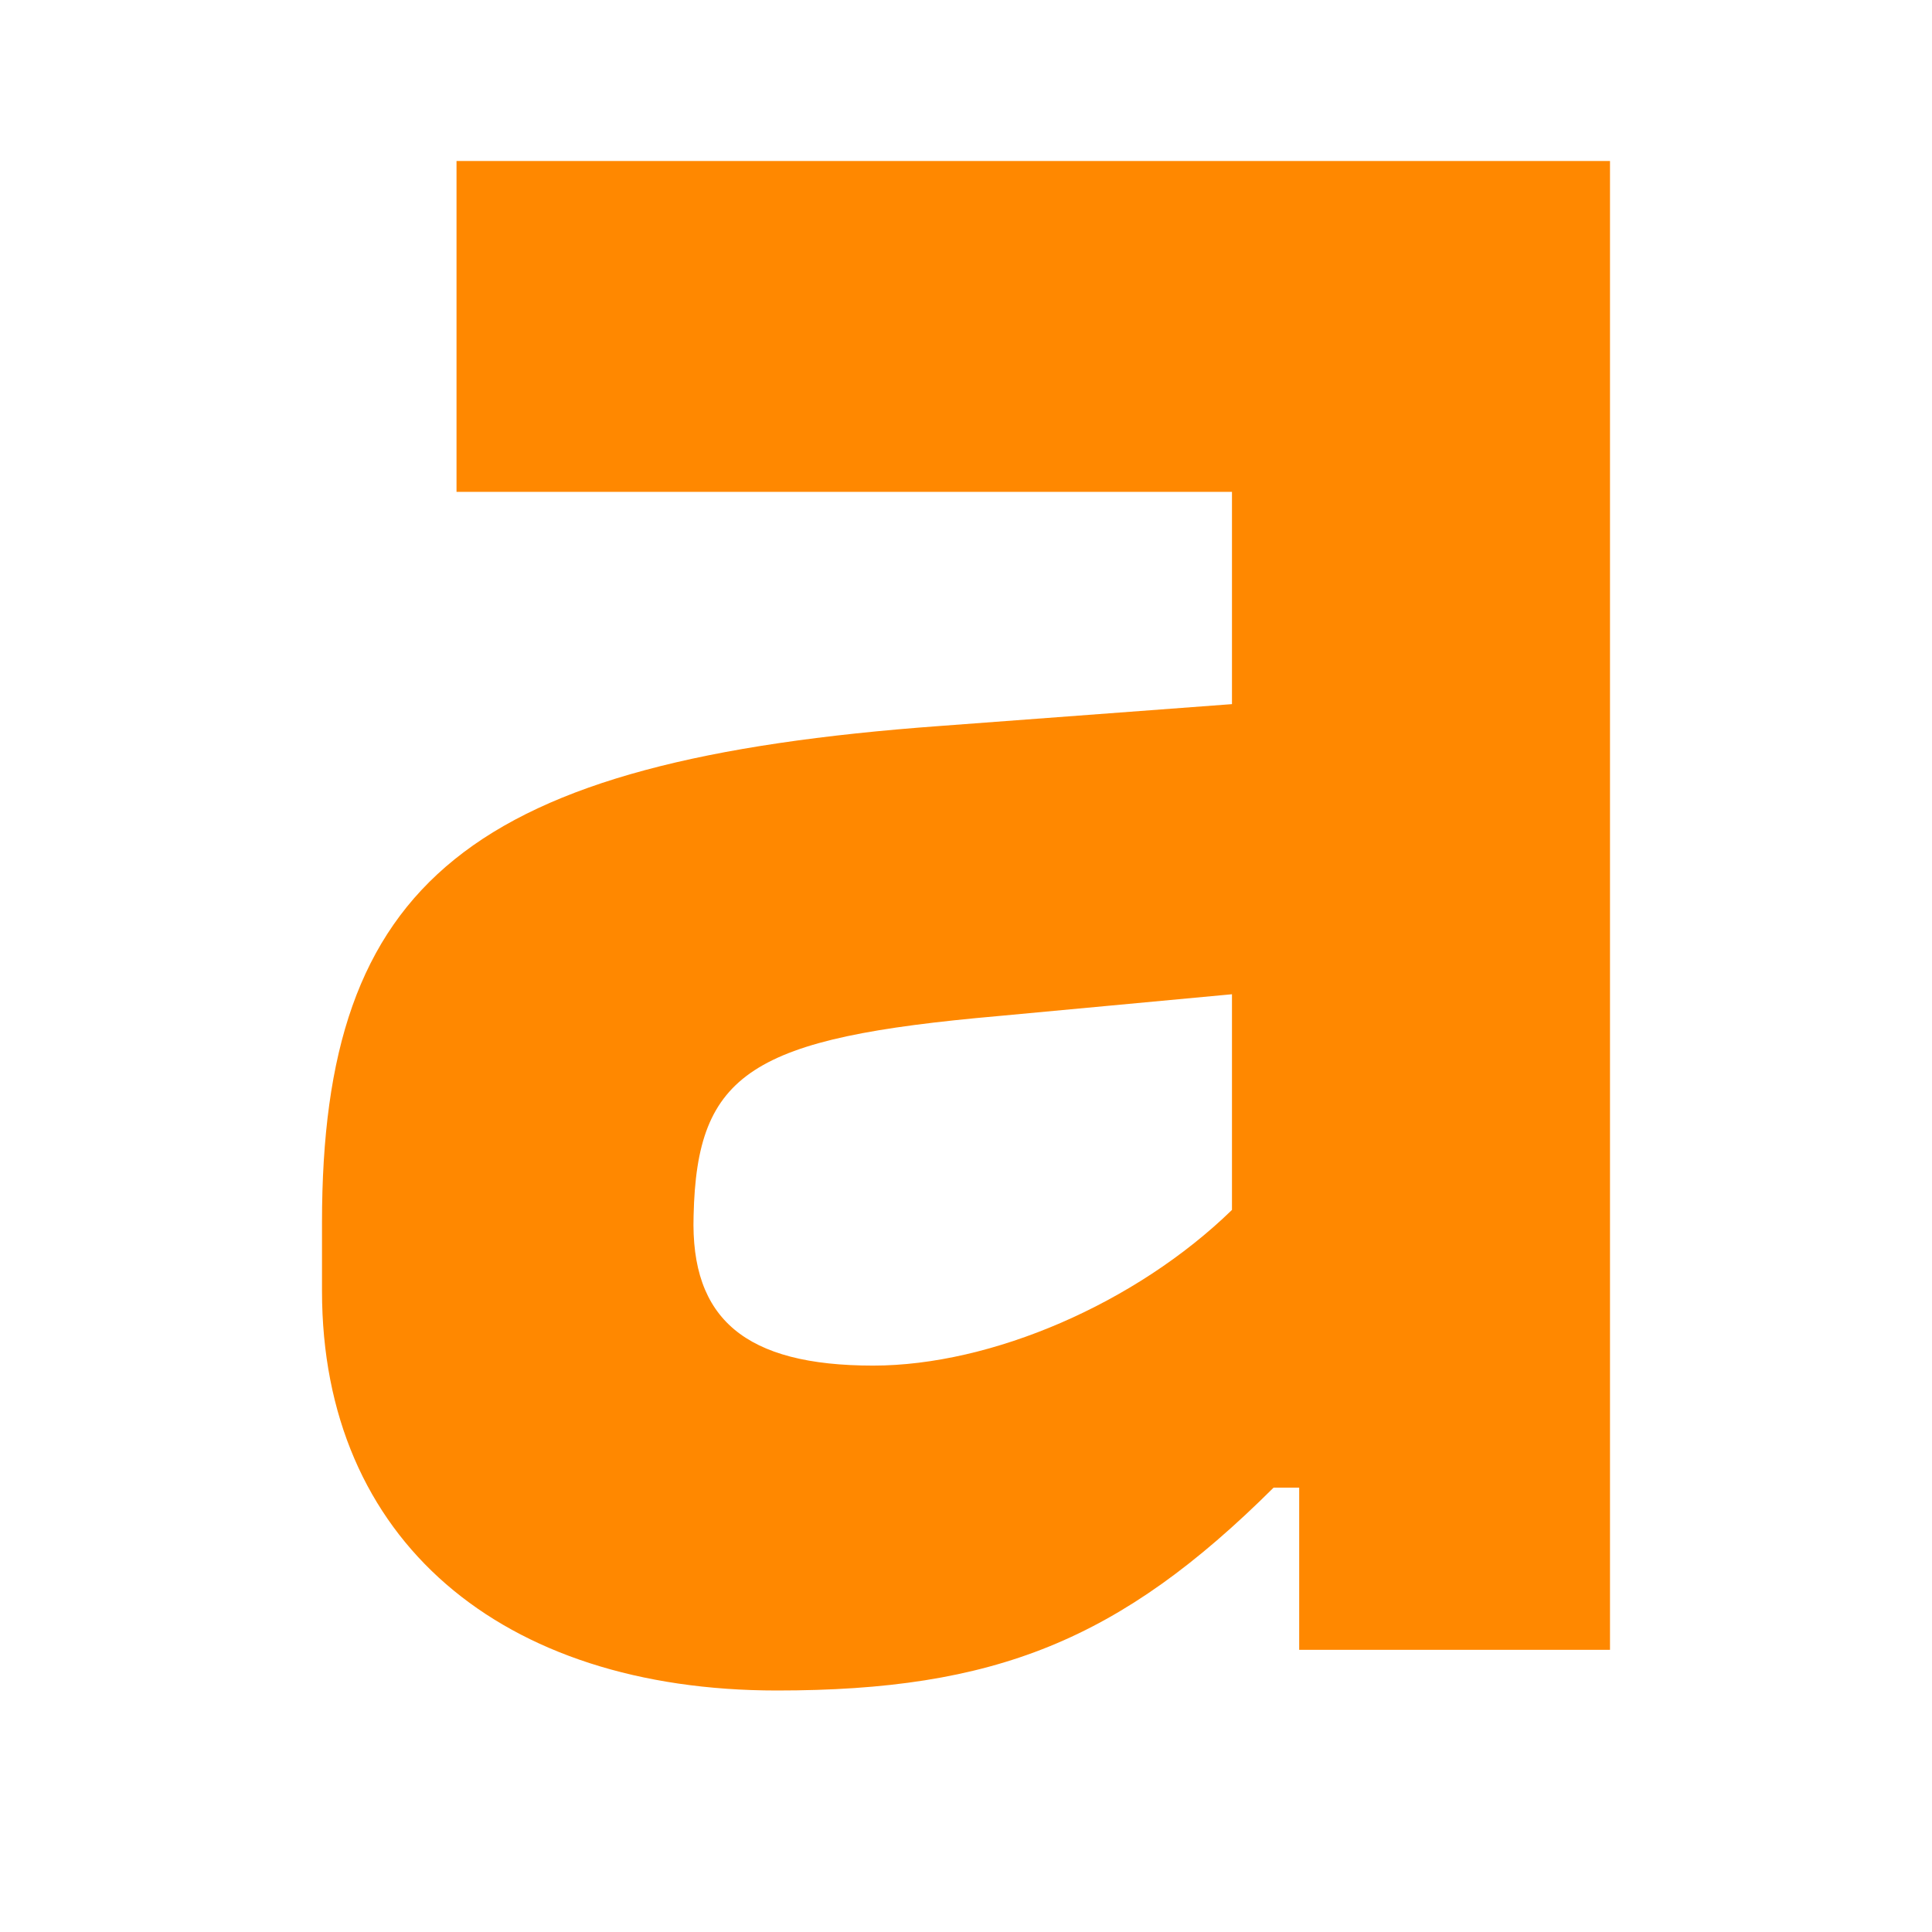 <svg xmlns="http://www.w3.org/2000/svg" width="24" height="24" fill="none" viewBox="0 0 24 24">
  <path fill="#F80" d="M5.671 6.11h9.633v2.637l-3.623.271C5.832 9.445 4 10.954 4 15.184v.853C4 19.133 6.229 21 9.651 21c2.707 0 4.26-.62 6.17-2.52h.318v2.015H20V2H5.671v4.11Zm9.633 8.92c-1.192 1.16-2.986 1.934-4.458 1.934-1.59 0-2.269-.581-2.23-1.861.04-1.783.717-2.21 3.782-2.481l2.906-.271v2.678Z"/>
</svg>
